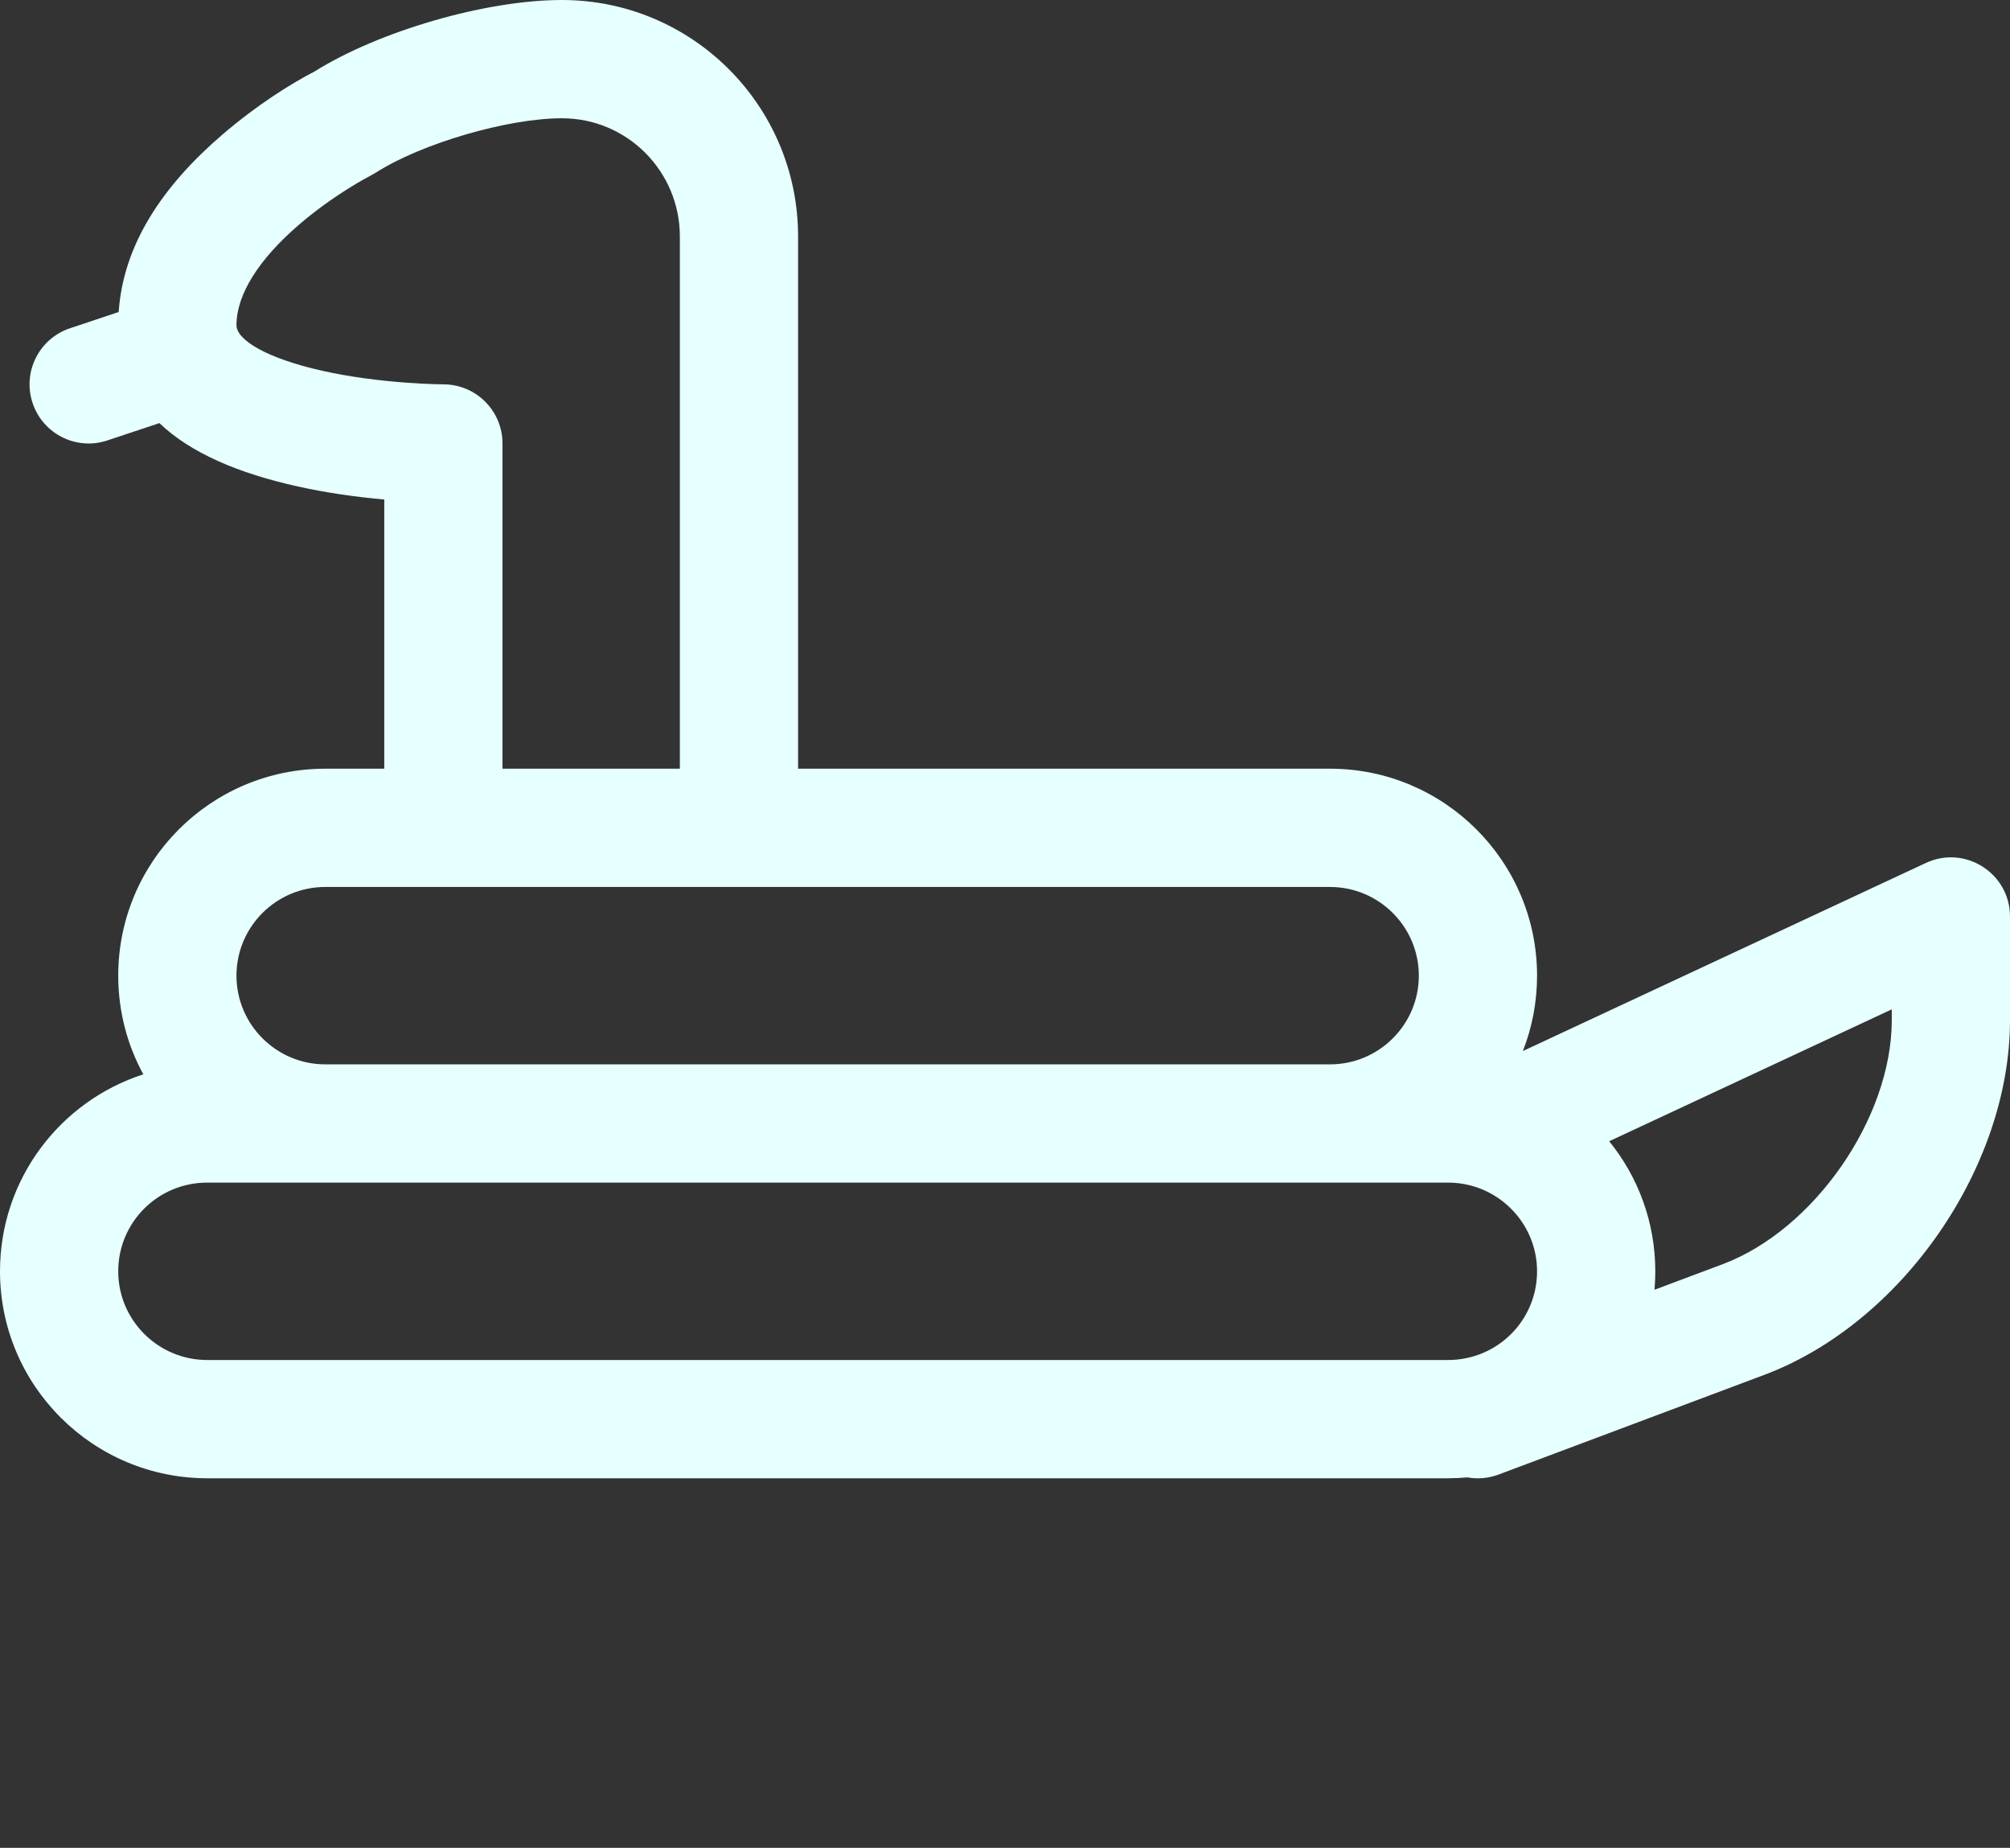 <svg xmlns="http://www.w3.org/2000/svg" viewBox="0 0 68 62.5" x="0px" y="0px"><rect x="0" y="0" width="68" height="62.5" fill="#333333" stroke="none"/><path fill="#E6FFFF" fill-rule="evenodd" d="M60.848,101.338 C60.307,100.346 60,99.208 60,98 C60,94.134 63.138,91 67.005,91 L69,91 L69,81.895 C68.005,81.806 67.014,81.663 66.066,81.452 C64.082,81.011 62.458,80.33 61.392,79.311 L59.632,79.897 C58.585,80.247 57.452,79.68 57.103,78.632 C56.753,77.585 57.32,76.452 58.368,76.103 L60.015,75.553 C60.168,73.285 61.487,71.304 63.514,69.561 C64.671,68.567 65.814,67.845 66.644,67.416 C68.836,66.045 72.443,65 75.01,65 C79.423,65 83,68.581 83,72.998 L83,91 L100.995,91 C104.862,91 108,94.138 108,98 C108,98.9 107.83,99.76 107.52,100.55 L121.154,94.188 C122.48,93.569 124,94.537 124,96 L124,99.506 C124,104.479 120.341,109.758 115.684,111.504 L106.702,114.873 C106.344,115.007 105.981,115.032 105.643,114.97 C105.428,114.99 105.21,115 104.99,115 L63.01,115 C59.141,115 56,111.863 56,108 C56,104.884 58.032,102.247 60.848,101.338 L60.848,101.338 Z M60,108 C60,109.653 61.349,111 63.01,111 L104.99,111 C106.658,111 108,109.659 108,108 C108,106.347 106.651,105 104.99,105 L63.01,105 C61.342,105 60,106.341 60,108 Z M110.441,103.601 C111.416,104.804 112,106.334 112,108 C112,108.21 111.991,108.419 111.973,108.624 L114.28,107.759 C117.375,106.598 120,102.811 120,99.506 L120,99.14 L110.441,103.601 Z M64,98 C64,99.653 65.347,101 67.005,101 L100.995,101 C102.654,101 104,99.656 104,98 C104,96.347 102.653,95 100.995,95 L67.005,95 C65.346,95 64,96.344 64,98 Z M79,91 L79,72.998 C79,70.789 77.213,69 75.01,69 C73.173,69 70.253,69.854 68.715,70.839 L68.537,70.94 C68.412,71.004 68.155,71.146 67.813,71.359 C67.234,71.72 66.655,72.136 66.122,72.594 C64.759,73.766 64,74.957 64,76 C64,76.474 64.948,77.106 66.934,77.548 C67.814,77.743 68.776,77.871 69.741,77.943 C70.081,77.968 70.396,77.984 70.677,77.993 C70.839,77.998 70.95,78 71,78 C72.105,78 73,78.895 73,80 L73,91 L79,91 Z" transform="translate(-56 -65)"/></svg>